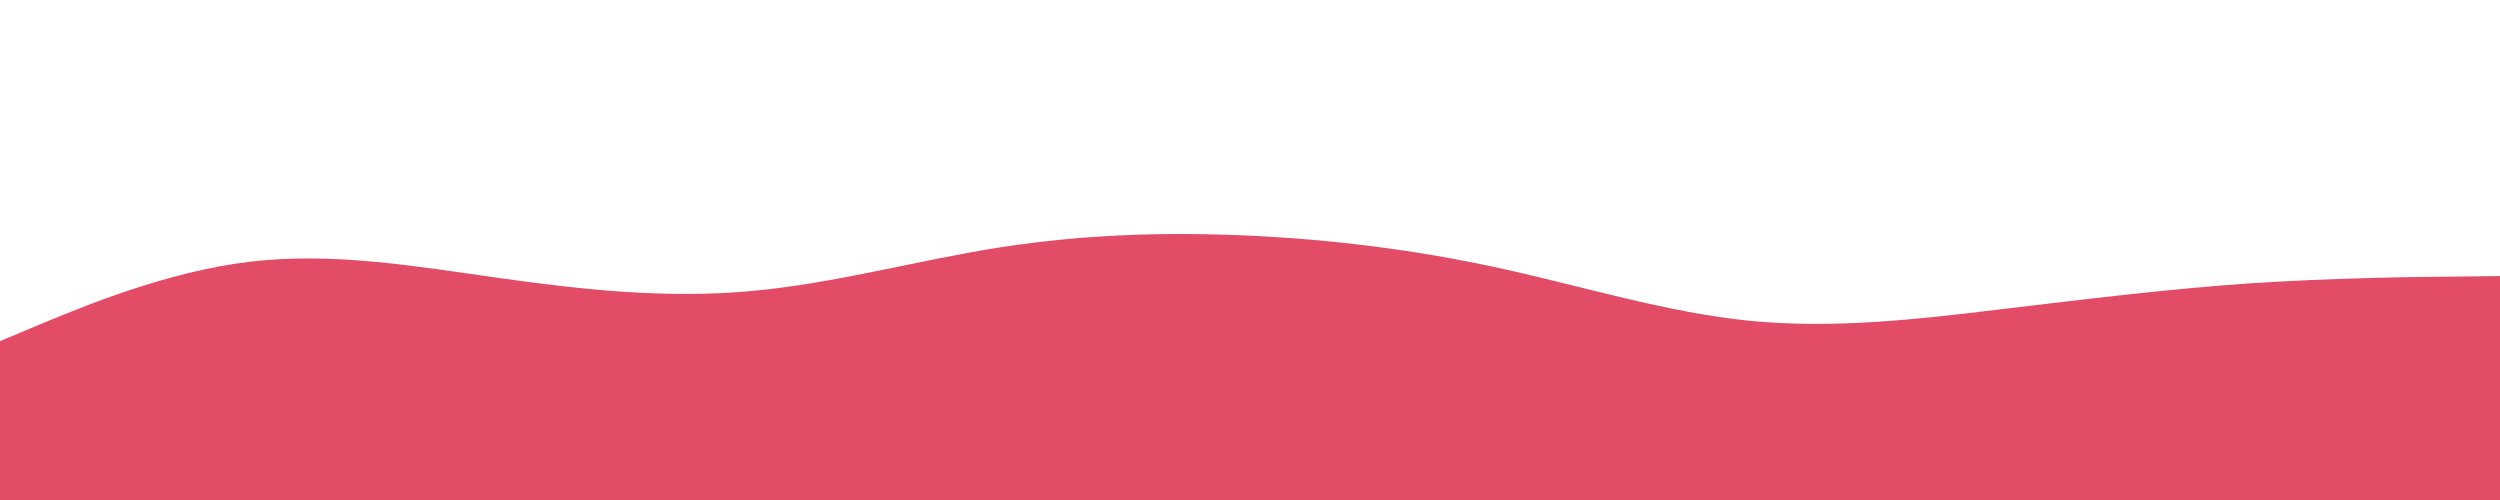 <svg id="visual" viewBox="0 0 960 192" width="960" height="192" xmlns="http://www.w3.org/2000/svg" xmlns:xlink="http://www.w3.org/1999/xlink" version="1.1"><path d="M0 131L16 124.3C32 117.7 64 104.3 96 100.5C128 96.7 160 102.3 192 106.8C224 111.3 256 114.7 288 111.8C320 109 352 100 384 95C416 90 448 89 480 90.5C512 92 544 96 576 103C608 110 640 120 672 123.2C704 126.3 736 122.7 768 118.8C800 115 832 111 864 108.8C896 106.7 928 106.3 944 106.2L960 106L960 193L944 193C928 193 896 193 864 193C832 193 800 193 768 193C736 193 704 193 672 193C640 193 608 193 576 193C544 193 512 193 480 193C448 193 416 193 384 193C352 193 320 193 288 193C256 193 224 193 192 193C160 193 128 193 96 193C64 193 32 193 16 193L0 193Z" fill="#e34c67"></path></svg>